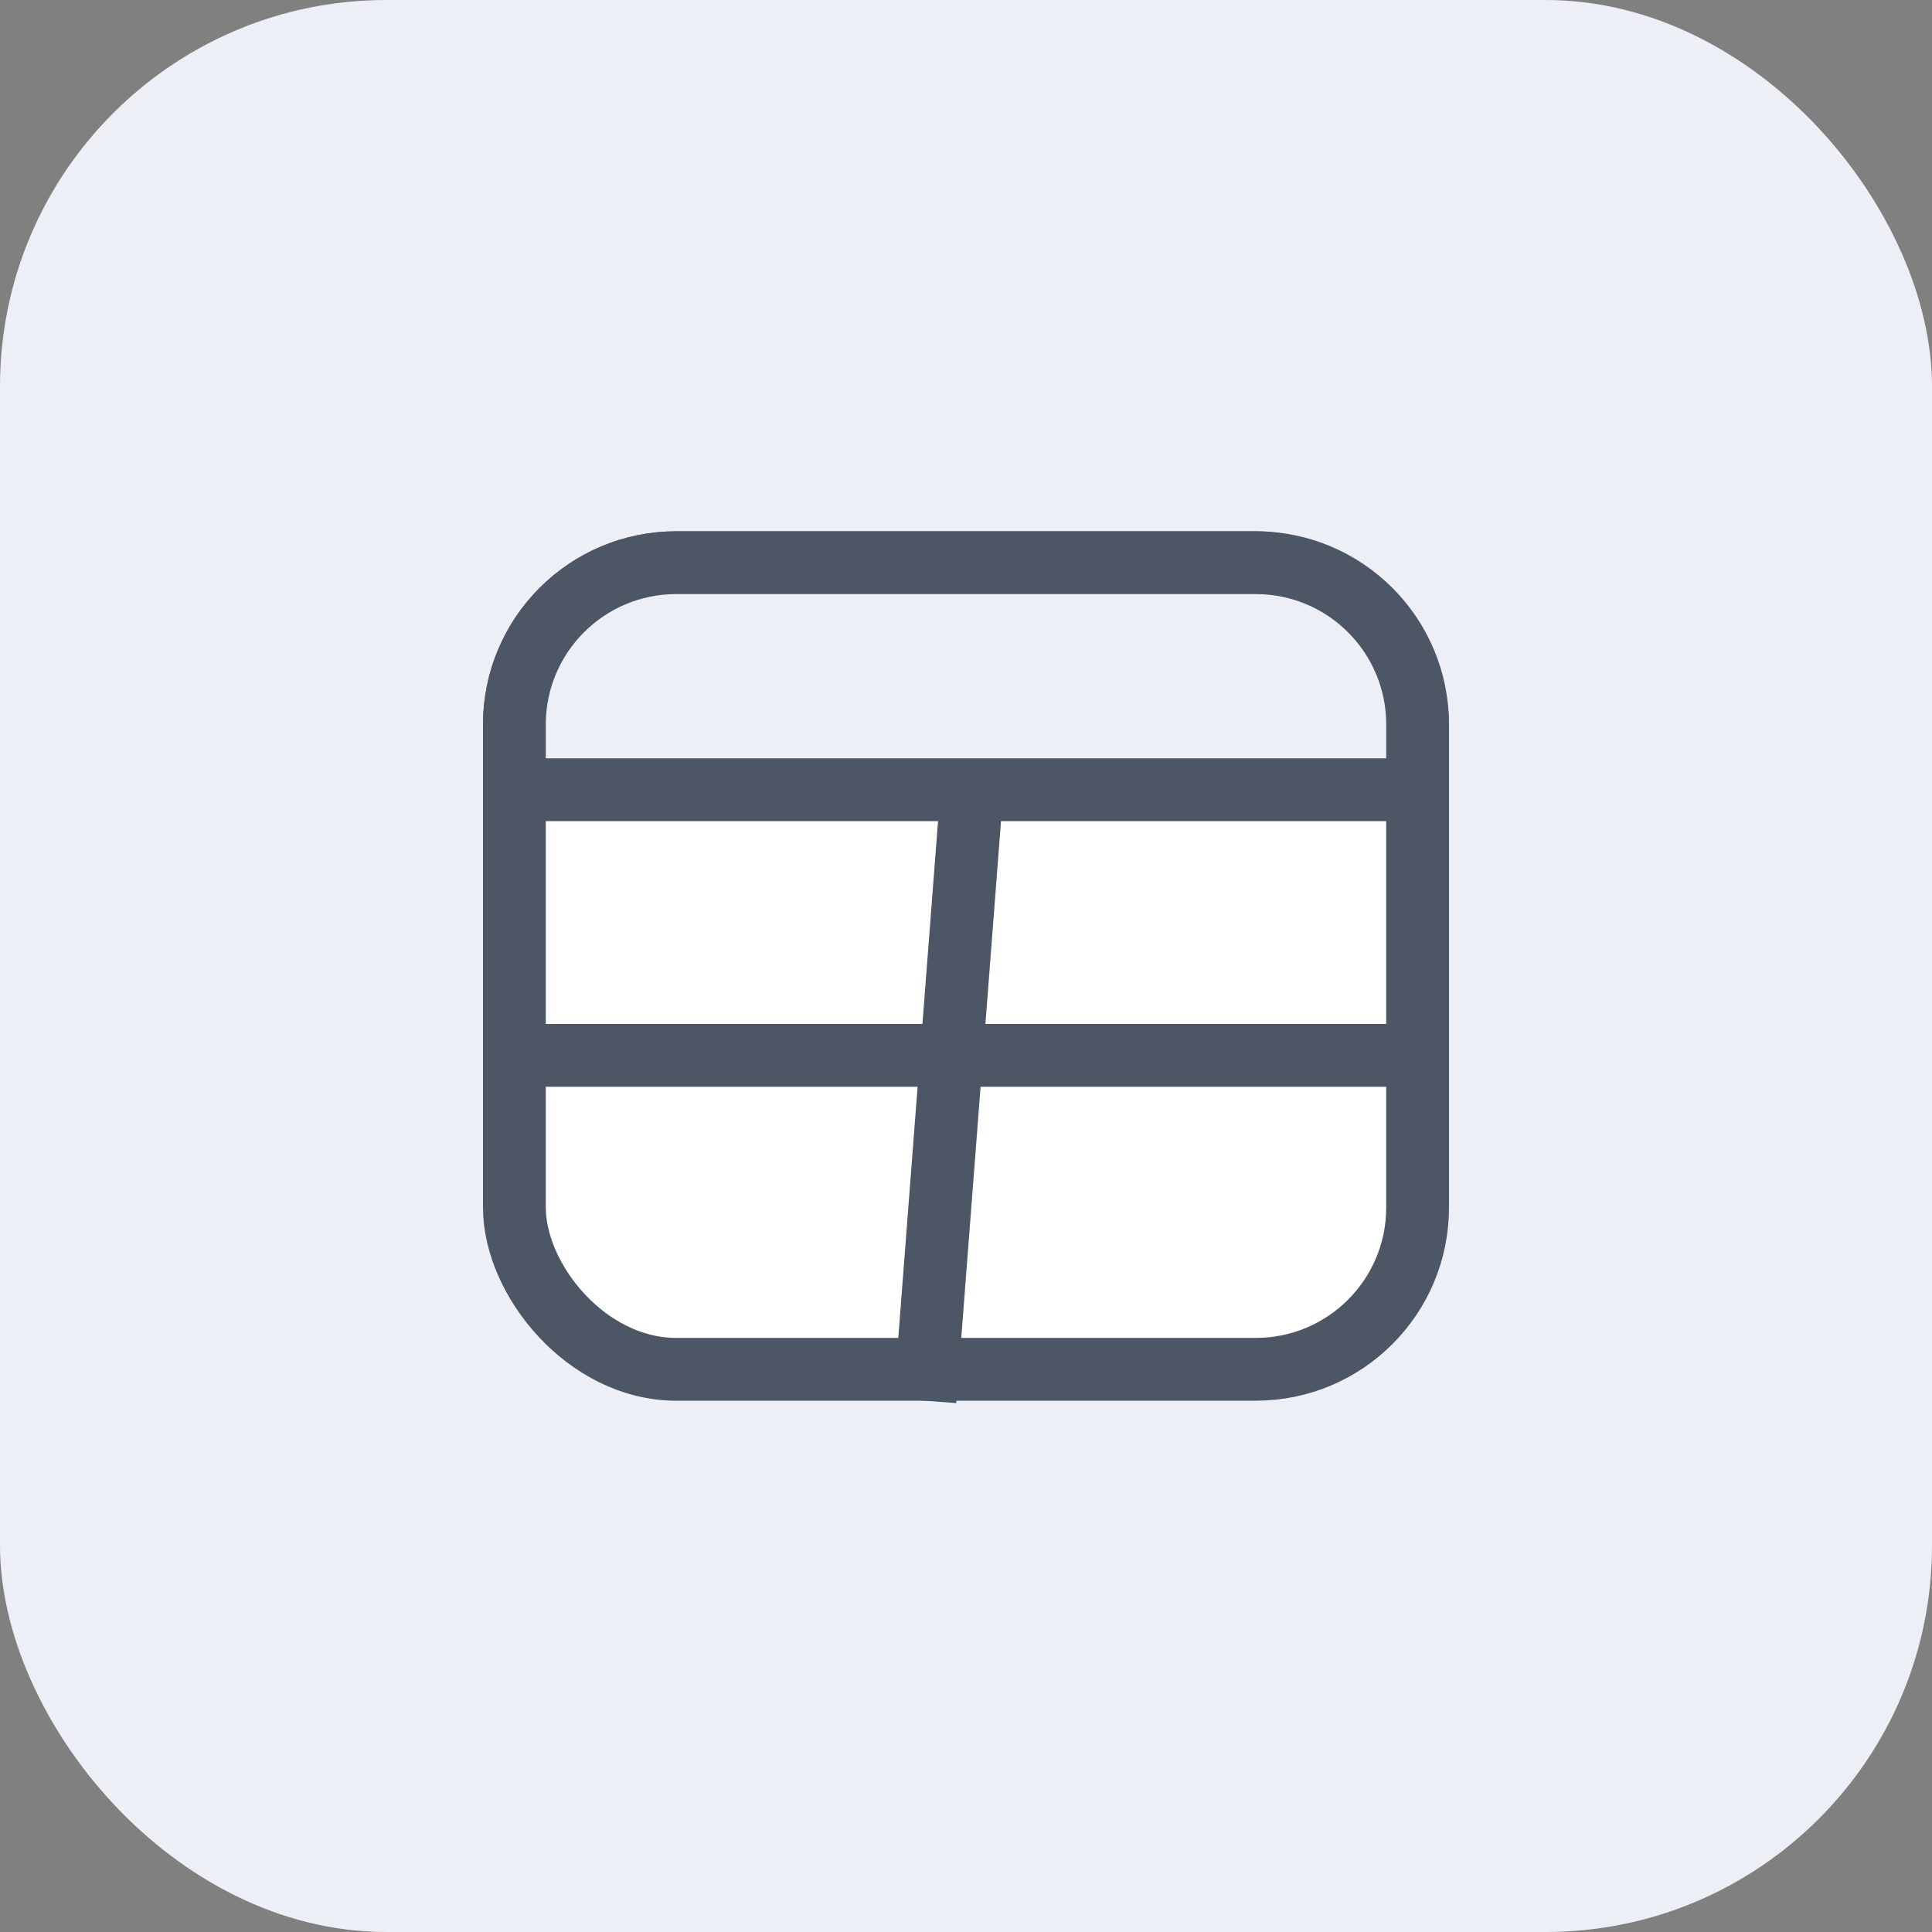<svg width="40" height="40" viewBox="0 0 40 40" fill="none" xmlns="http://www.w3.org/2000/svg">
<rect x="0" y="0" width="40" height="40" fill="#808080" stroke="none"/>
<rect width="40" height="40" rx="8" fill="#ECF0F6"/>
<rect x="10.65" y="11.65" width="18.7" height="16.7" rx="3.35" fill="white" stroke="#4D5664" stroke-width="1.3"/>
<path d="M14 11.65H26C27.85 11.65 29.35 13.15 29.35 15V16.35H10.65V15C10.65 13.15 12.15 11.65 14 11.65Z" fill="#ECF0F6" stroke="#4D5664" stroke-width="1.3"/>
<line x1="11" y1="21.85" x2="29" y2="21.85" stroke="#4D5664" stroke-width="1.3"/>
<line x1="20.15" y1="16" x2="19.15" y2="29" stroke="#4D5664" stroke-width="1.3"/>
</svg>
